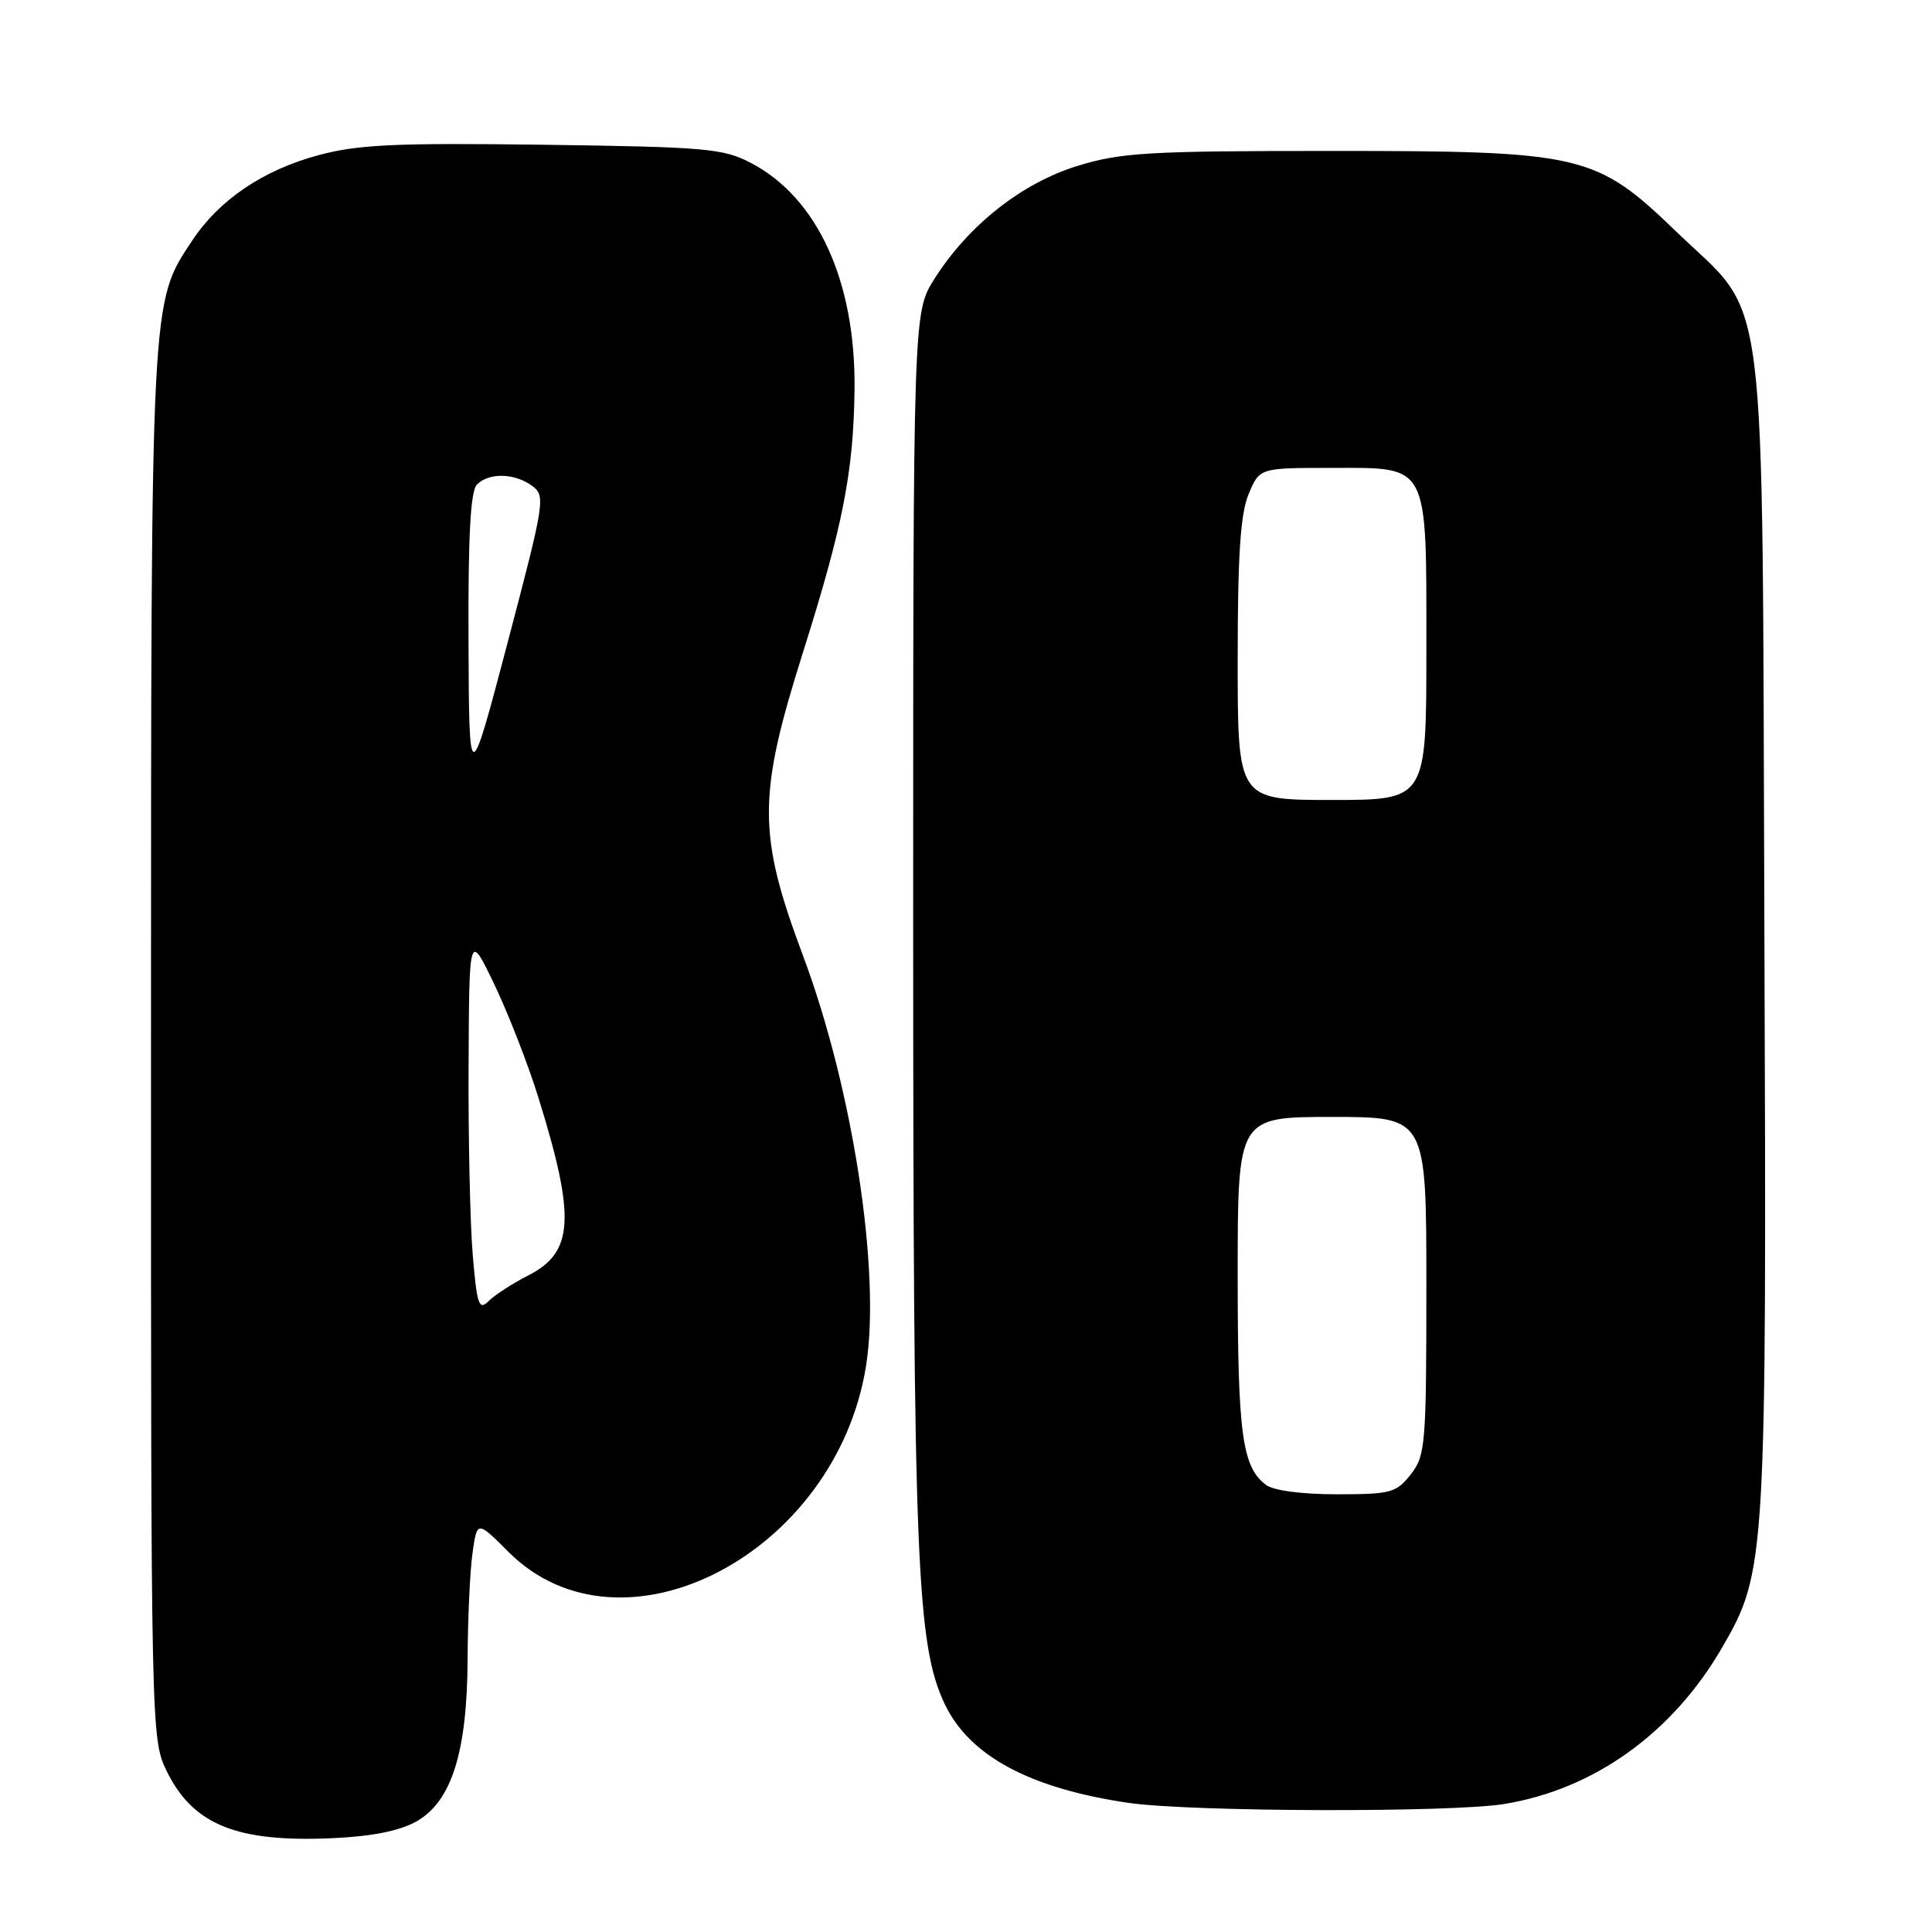 <?xml version="1.0" encoding="UTF-8" standalone="no"?>
<!DOCTYPE svg PUBLIC "-//W3C//DTD SVG 1.1//EN" "http://www.w3.org/Graphics/SVG/1.1/DTD/svg11.dtd" >
<svg xmlns="http://www.w3.org/2000/svg" xmlns:xlink="http://www.w3.org/1999/xlink" version="1.1" viewBox="0 0 256 256">
 <g >
 <path fill="currentColor"
d=" M 55.25 241.31 C 59.86 238.63 61.90 232.13 61.96 219.89 C 61.98 214.60 62.27 208.30 62.60 205.87 C 63.21 201.47 63.21 201.47 67.37 205.63 C 82.42 220.68 110.87 205.83 114.77 180.89 C 116.72 168.44 112.99 144.24 106.42 126.68 C 100.37 110.51 100.37 105.51 106.43 86.34 C 111.70 69.64 113.10 62.48 113.23 51.62 C 113.40 37.29 108.32 26.19 99.50 21.59 C 95.83 19.67 93.53 19.47 72.00 19.18 C 52.43 18.92 47.45 19.15 42.24 20.55 C 34.88 22.52 29.04 26.47 25.46 31.89 C 19.95 40.20 20.02 38.83 20.01 138.43 C 20.00 229.07 20.03 230.43 22.05 234.60 C 25.54 241.81 31.39 244.17 44.25 243.56 C 49.46 243.31 53.05 242.57 55.25 241.31 Z  M 199.32 239.04 C 211.28 237.08 221.68 229.59 228.23 218.24 C 234.02 208.21 234.10 206.85 233.79 123.00 C 233.46 34.96 234.42 42.55 222.07 30.65 C 211.46 20.42 209.66 20.00 176.57 20.00 C 152.06 20.00 148.54 20.21 142.75 21.99 C 135.38 24.27 128.33 29.84 123.83 36.93 C 121.00 41.39 121.00 41.39 121.00 122.45 C 121.01 206.90 121.45 217.93 125.18 225.79 C 128.45 232.67 136.47 236.98 149.54 238.89 C 157.80 240.09 192.25 240.19 199.32 239.04 Z  M 62.64 166.28 C 62.29 162.11 62.04 150.78 62.09 141.10 C 62.17 123.50 62.17 123.50 65.53 130.50 C 67.37 134.35 70.00 141.10 71.36 145.50 C 76.29 161.37 76.03 165.92 70.02 168.99 C 67.92 170.06 65.55 171.59 64.75 172.40 C 63.46 173.68 63.20 172.93 62.64 166.28 Z  M 62.08 84.95 C 62.02 70.98 62.34 65.06 63.20 64.20 C 64.80 62.60 68.18 62.68 70.50 64.37 C 72.31 65.70 72.19 66.42 67.27 85.12 C 62.16 104.50 62.16 104.50 62.08 84.95 Z  M 167.74 196.75 C 164.58 194.36 164.00 190.00 164.00 168.93 C 164.00 148.00 164.00 148.00 176.50 148.00 C 189.00 148.00 189.00 148.00 189.00 170.37 C 189.00 191.48 188.88 192.88 186.93 195.37 C 185.01 197.81 184.29 198.00 177.12 198.00 C 172.47 198.00 168.72 197.50 167.74 196.75 Z  M 164.00 87.47 C 164.00 73.55 164.36 68.07 165.45 65.47 C 166.90 62.00 166.90 62.00 176.39 62.00 C 189.48 62.00 189.00 61.08 189.00 86.22 C 189.00 106.00 189.00 106.00 176.50 106.00 C 164.00 106.00 164.00 106.00 164.00 87.47 Z "/>
</g>
</svg>